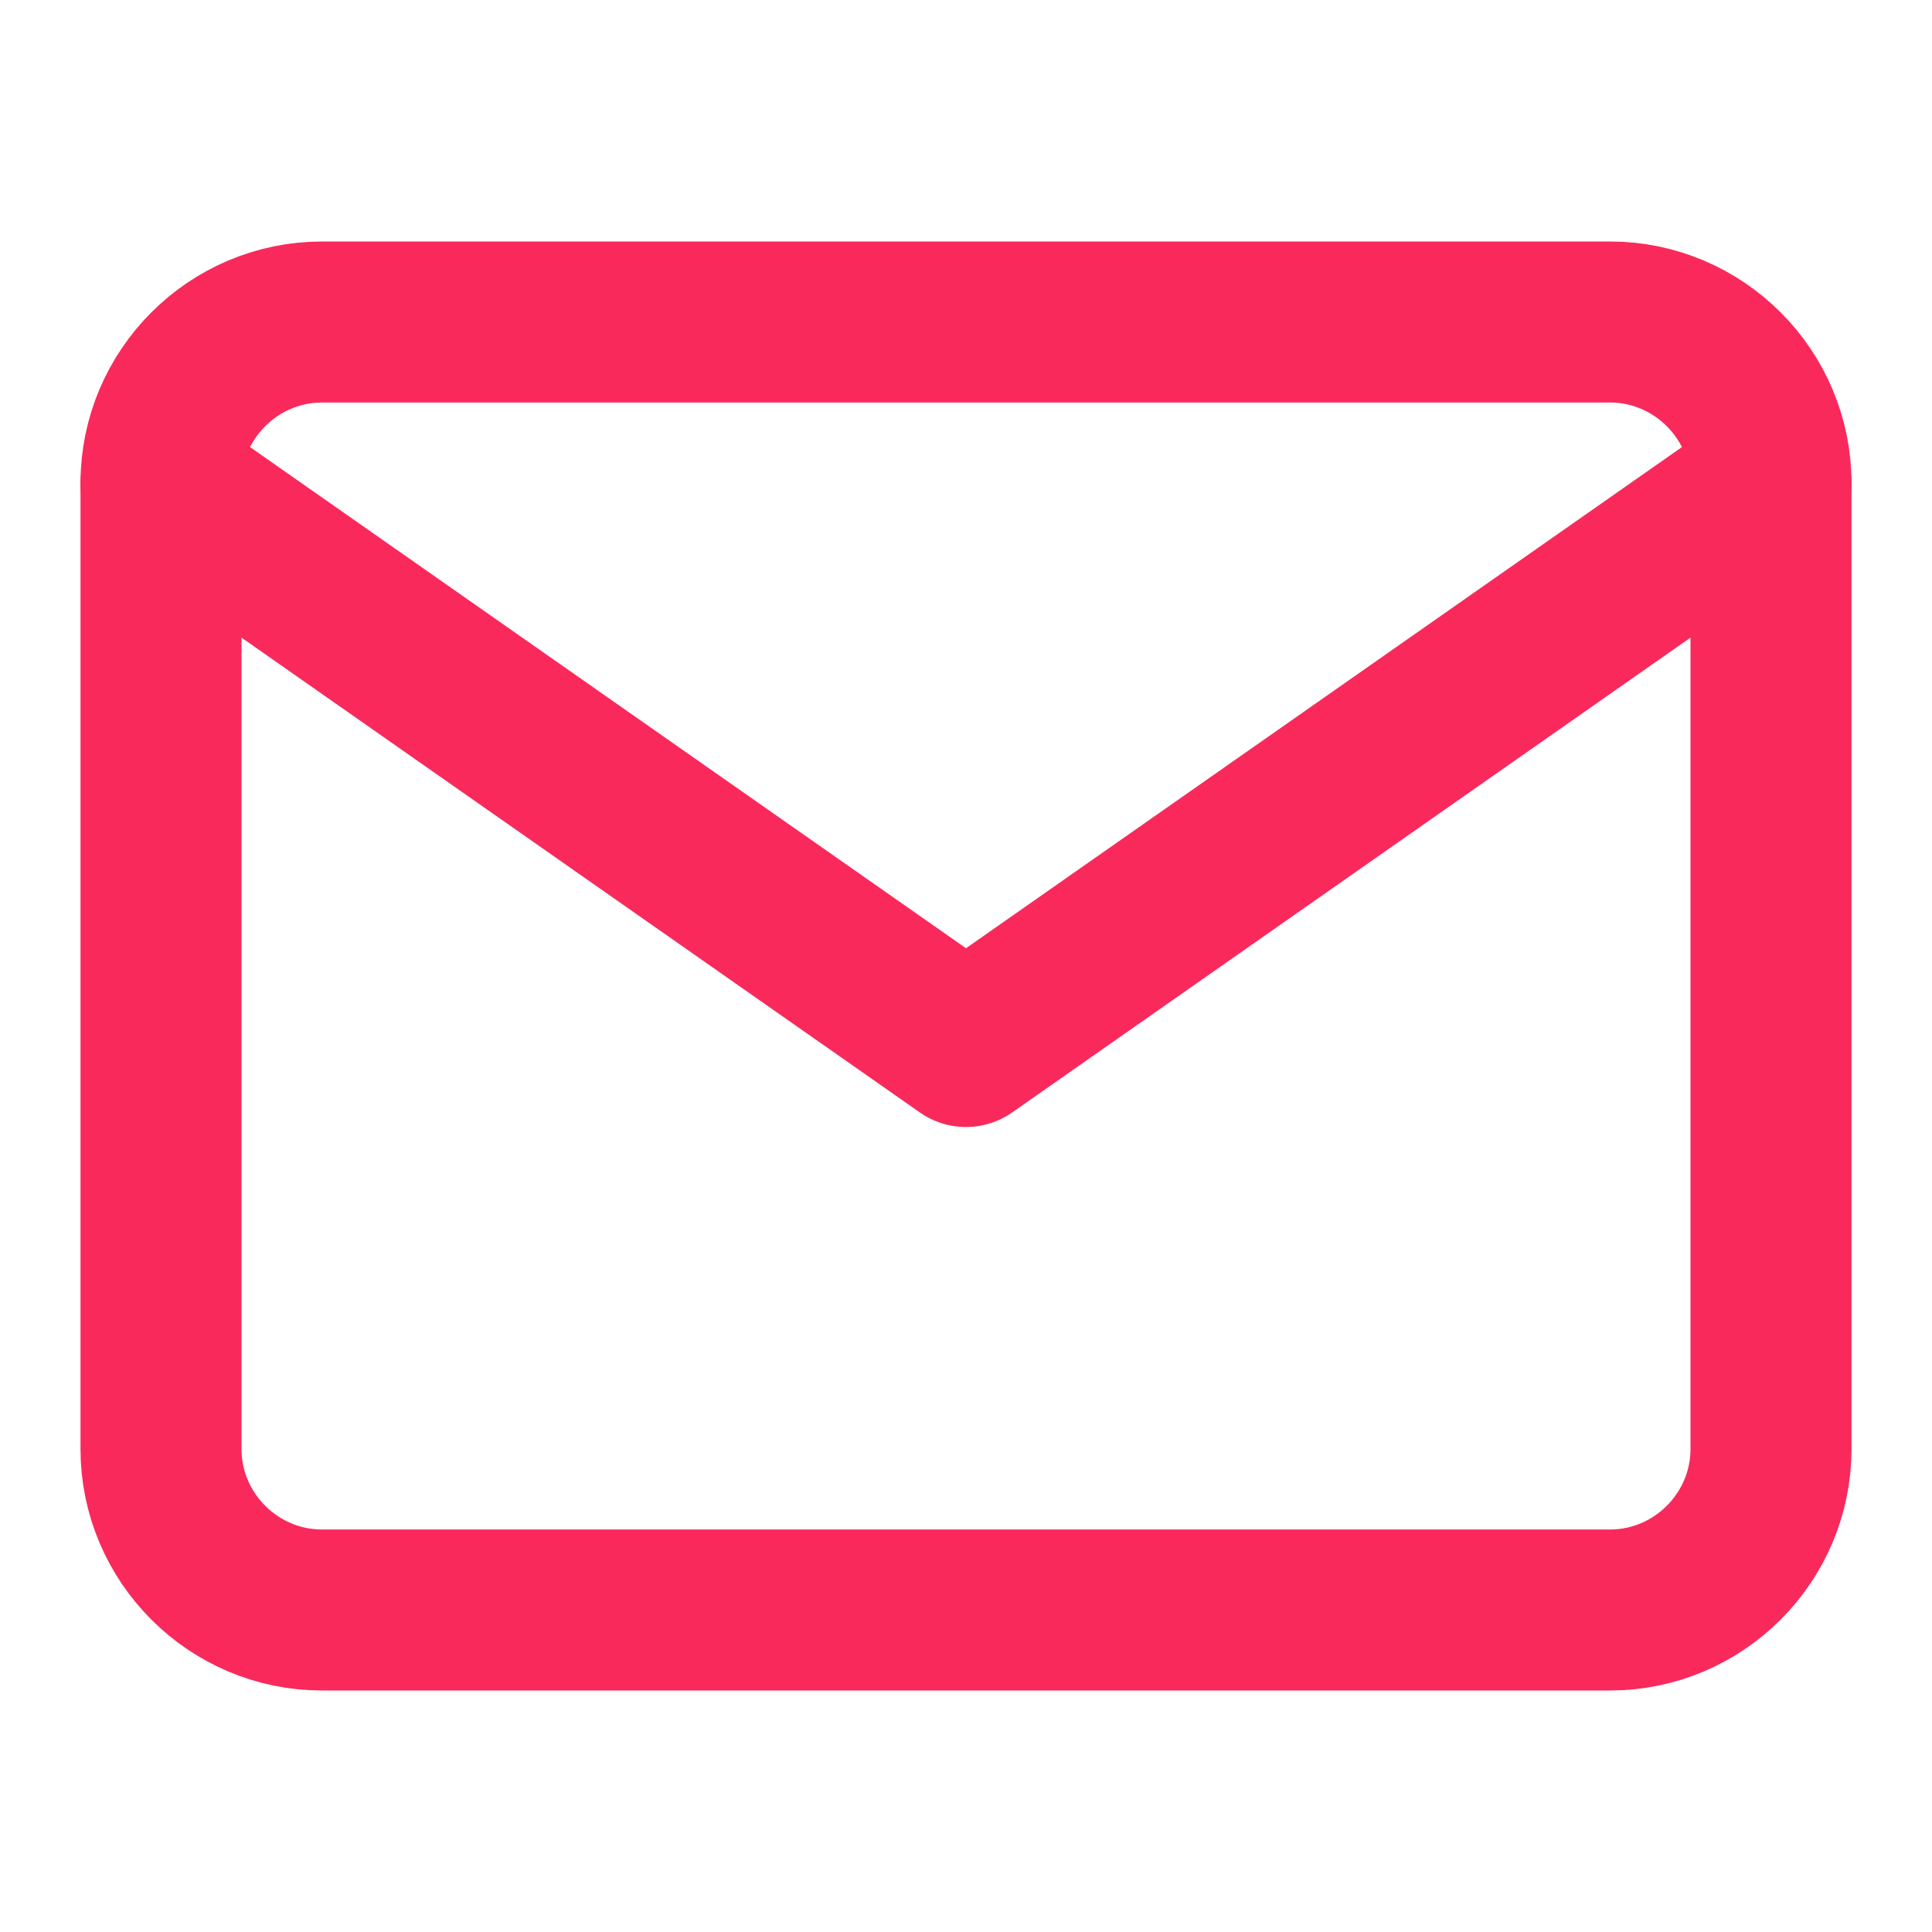 <svg width="24" height="24" viewBox="0 0 24 24" fill="none" xmlns="http://www.w3.org/2000/svg">
<path d="M4 4H20C21.1 4 22 4.9 22 6V18C22 19.1 21.1 20 20 20H4C2.9 20 2 19.1 2 18V6C2 4.9 2.9 4 4 4Z" stroke="#FA295B" stroke-width="2" stroke-linecap="round" stroke-linejoin="round"/>
<path d="M22 6L12 13L2 6" stroke="#FA295B" stroke-width="2" stroke-linecap="round" stroke-linejoin="round"/>
</svg>

